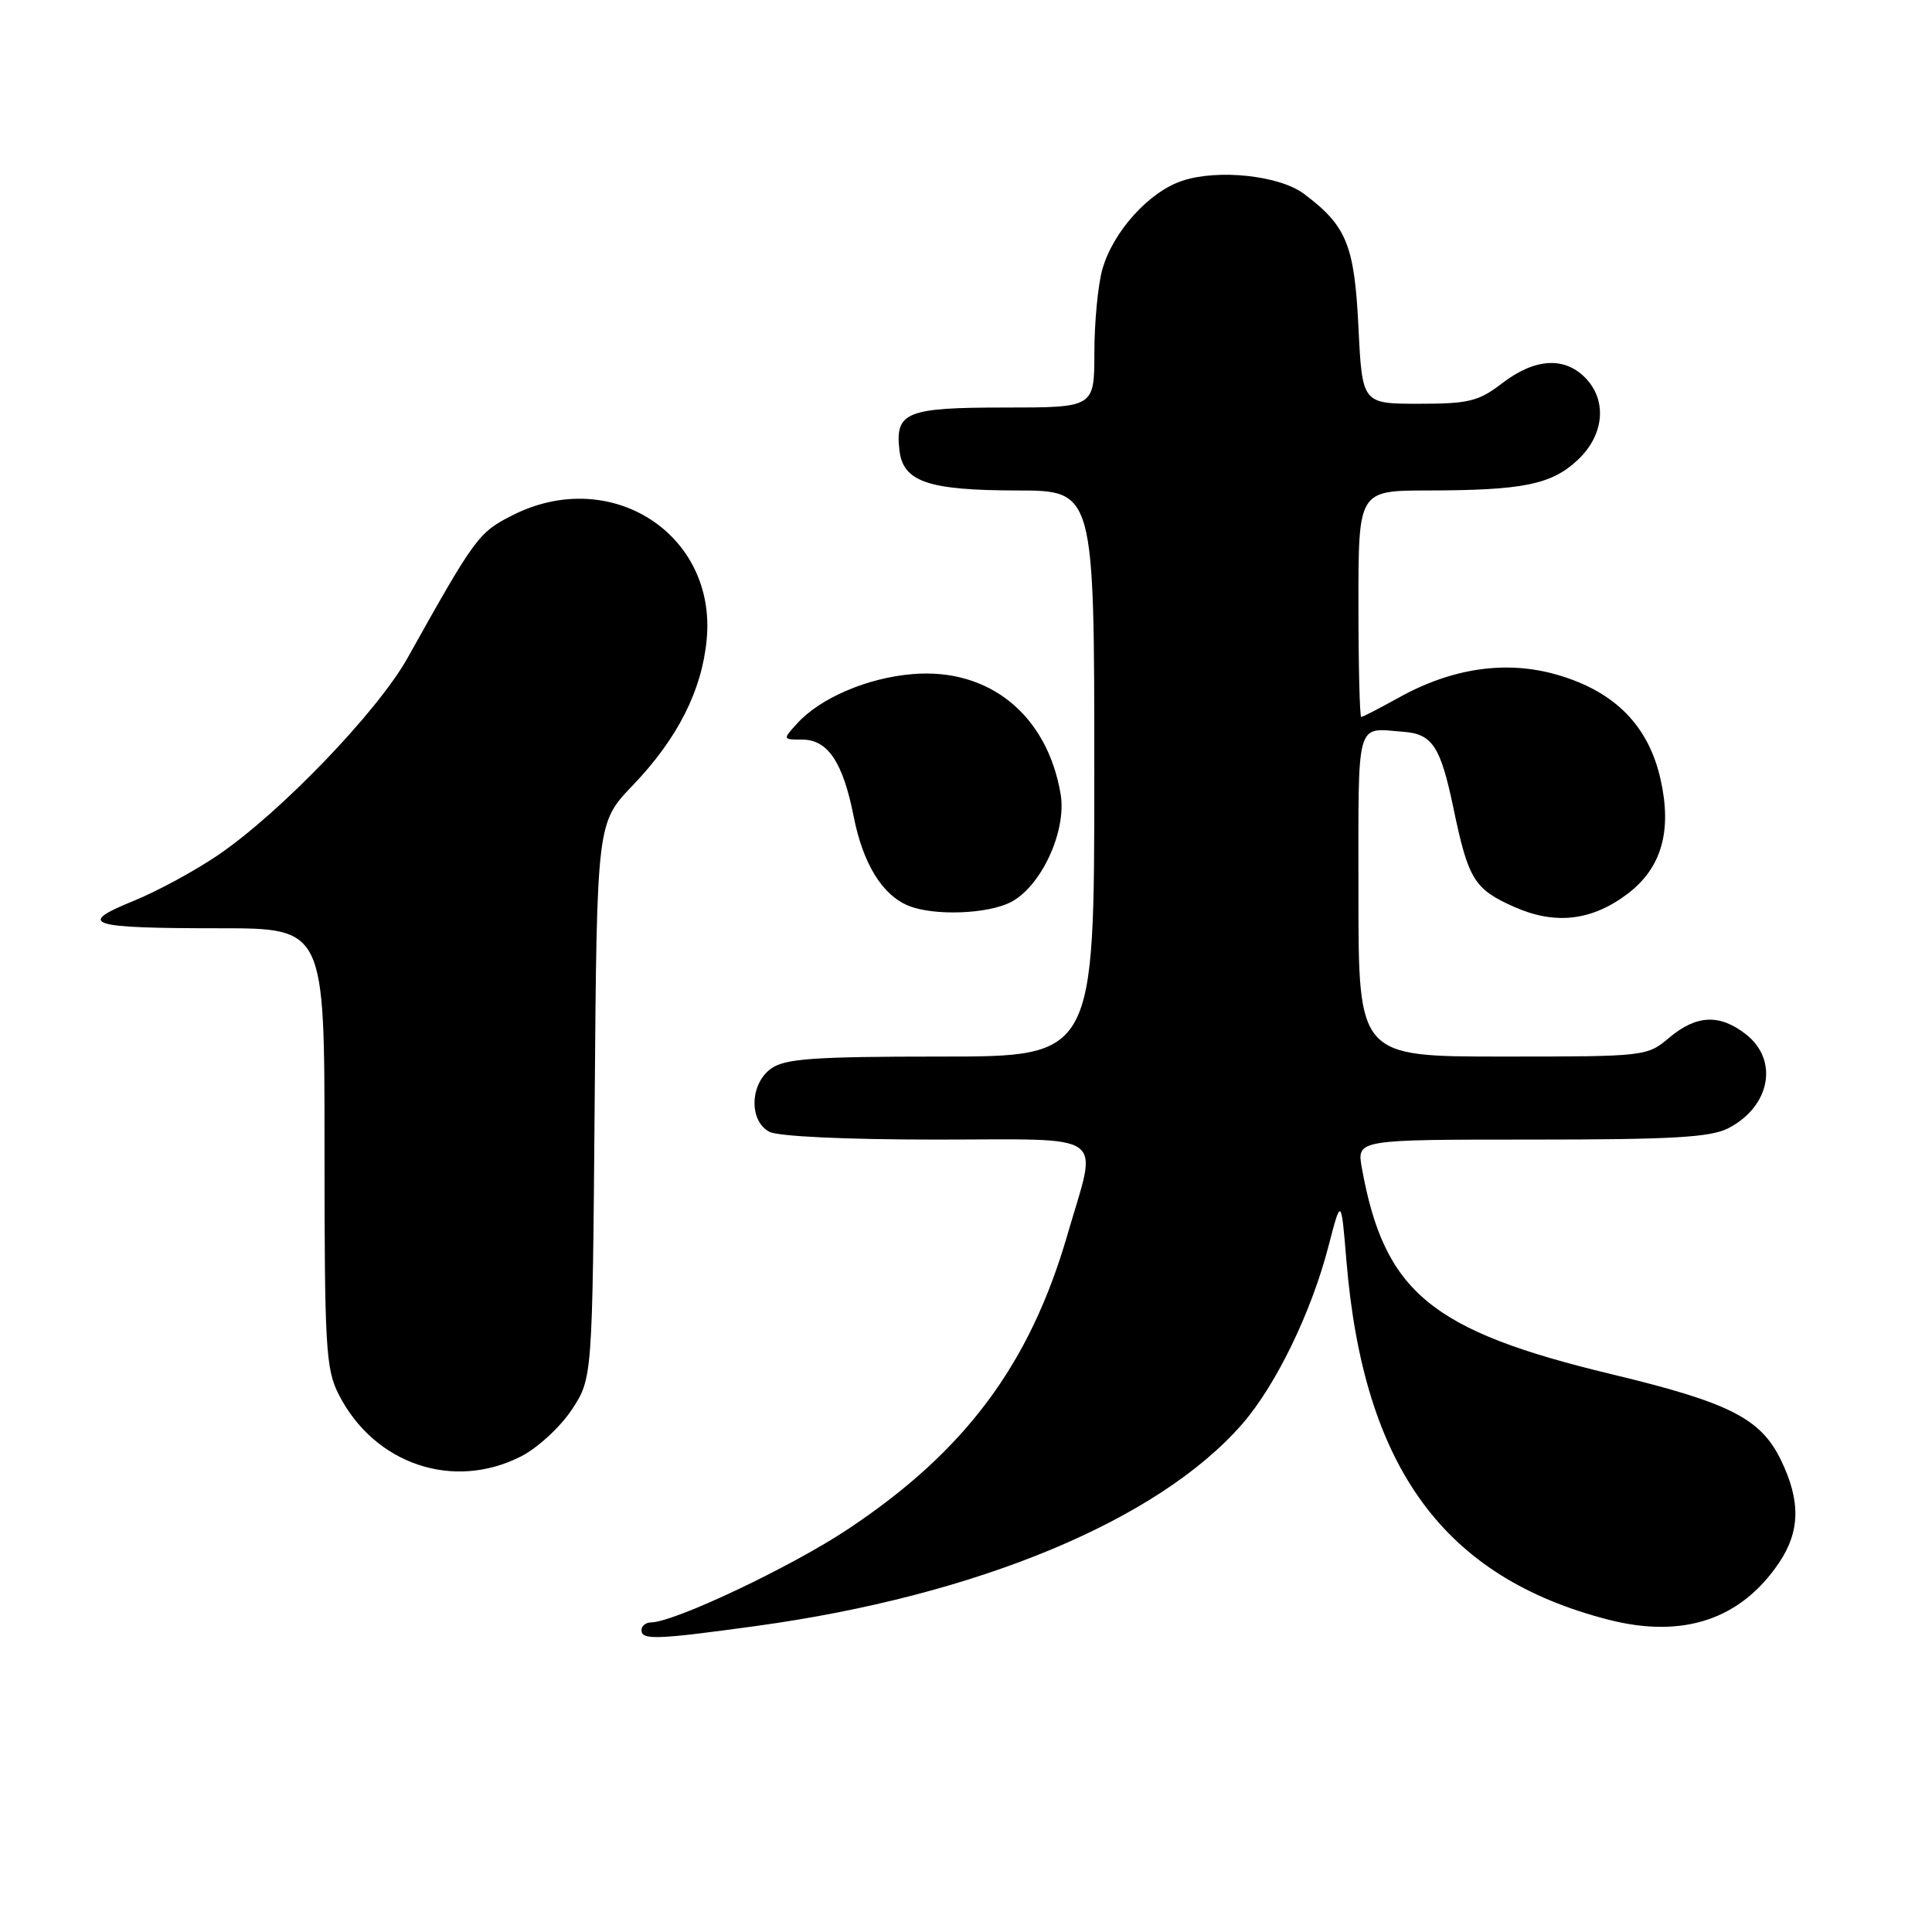 <?xml version="1.0" encoding="UTF-8" standalone="no"?>
<!DOCTYPE svg PUBLIC "-//W3C//DTD SVG 1.1//EN" "http://www.w3.org/Graphics/SVG/1.1/DTD/svg11.dtd" >
<svg xmlns="http://www.w3.org/2000/svg" xmlns:xlink="http://www.w3.org/1999/xlink" version="1.1" viewBox="0 0 256 256">
 <g >
 <path fill="currentColor"
d=" M 100.22 215.45 C 129.49 211.43 153.47 201.46 164.60 188.69 C 169.06 183.56 173.73 173.96 176.01 165.21 C 177.71 158.65 177.71 158.65 178.41 167.08 C 180.69 194.49 191.31 209.02 213.14 214.62 C 223.02 217.15 230.66 214.59 235.73 207.08 C 238.53 202.92 238.61 198.89 236.00 193.50 C 233.31 187.94 229.19 185.85 213.50 182.08 C 189.59 176.33 183.42 171.22 180.45 154.75 C 179.78 151.00 179.78 151.00 202.94 151.00 C 221.64 151.00 226.66 150.71 229.02 149.49 C 234.57 146.62 235.72 140.50 231.37 137.07 C 227.88 134.33 224.80 134.46 221.18 137.50 C 218.24 139.98 218.03 140.00 199.11 140.00 C 180.00 140.00 180.00 140.00 180.00 118.50 C 180.00 94.91 179.56 96.48 186.00 96.97 C 189.79 97.26 190.88 98.93 192.56 106.95 C 194.56 116.57 195.32 117.81 200.69 120.19 C 206.10 122.58 210.94 122.01 215.67 118.43 C 220.16 115.02 221.57 110.14 220.04 103.30 C 218.45 96.16 213.98 91.63 206.36 89.42 C 199.60 87.45 192.37 88.50 185.23 92.50 C 182.76 93.87 180.58 95.00 180.37 95.00 C 180.17 95.00 180.00 88.25 180.00 80.00 C 180.00 65.00 180.00 65.00 189.25 64.99 C 201.80 64.97 205.57 64.21 209.04 60.96 C 212.60 57.64 213.00 53.00 210.00 50.00 C 207.23 47.23 203.34 47.50 199.09 50.75 C 195.91 53.19 194.64 53.50 188.00 53.50 C 180.50 53.50 180.50 53.50 180.00 43.32 C 179.47 32.44 178.42 29.90 172.76 25.67 C 169.52 23.25 161.41 22.38 156.67 23.95 C 152.24 25.41 147.45 30.73 146.06 35.72 C 145.48 37.80 145.01 42.76 145.01 46.75 C 145.00 54.00 145.00 54.00 133.12 54.00 C 120.08 54.00 118.59 54.60 119.18 59.67 C 119.66 63.84 122.97 64.97 134.75 64.99 C 145.00 65.00 145.00 65.00 145.00 102.50 C 145.00 140.00 145.00 140.00 124.72 140.00 C 107.99 140.00 104.06 140.27 102.22 141.56 C 99.37 143.55 99.20 148.50 101.93 149.96 C 103.08 150.58 112.01 151.00 123.93 151.00 C 147.24 151.00 145.47 149.72 141.44 163.61 C 136.46 180.79 127.90 192.28 112.39 202.60 C 104.87 207.61 89.39 214.94 86.25 214.98 C 85.56 214.99 85.00 215.45 85.00 216.00 C 85.00 217.34 86.97 217.27 100.22 215.45 Z  M 69.04 192.98 C 71.22 191.87 74.24 189.09 75.75 186.81 C 78.50 182.65 78.50 182.65 78.80 145.84 C 79.09 109.02 79.09 109.02 83.84 104.07 C 89.77 97.88 93.00 91.52 93.64 84.74 C 94.97 70.75 80.92 61.72 67.96 68.25 C 63.41 70.54 62.98 71.13 54.00 87.19 C 50.03 94.28 37.21 107.63 28.93 113.28 C 25.88 115.36 20.80 118.12 17.64 119.40 C 10.07 122.48 11.72 123.00 29.08 123.00 C 43.00 123.00 43.00 123.00 43.00 152.04 C 43.00 178.56 43.16 181.40 44.89 184.79 C 49.60 194.02 60.06 197.56 69.04 192.98 Z  M 133.95 119.53 C 137.98 117.44 141.36 110.11 140.54 105.23 C 138.76 94.72 131.07 88.48 120.93 89.32 C 114.93 89.81 108.66 92.50 105.60 95.89 C 103.70 97.98 103.71 98.00 106.29 98.00 C 109.70 98.00 111.70 101.00 113.13 108.25 C 114.35 114.44 116.92 118.62 120.39 120.02 C 123.76 121.38 130.85 121.13 133.95 119.53 Z "/>
</g>
</svg>